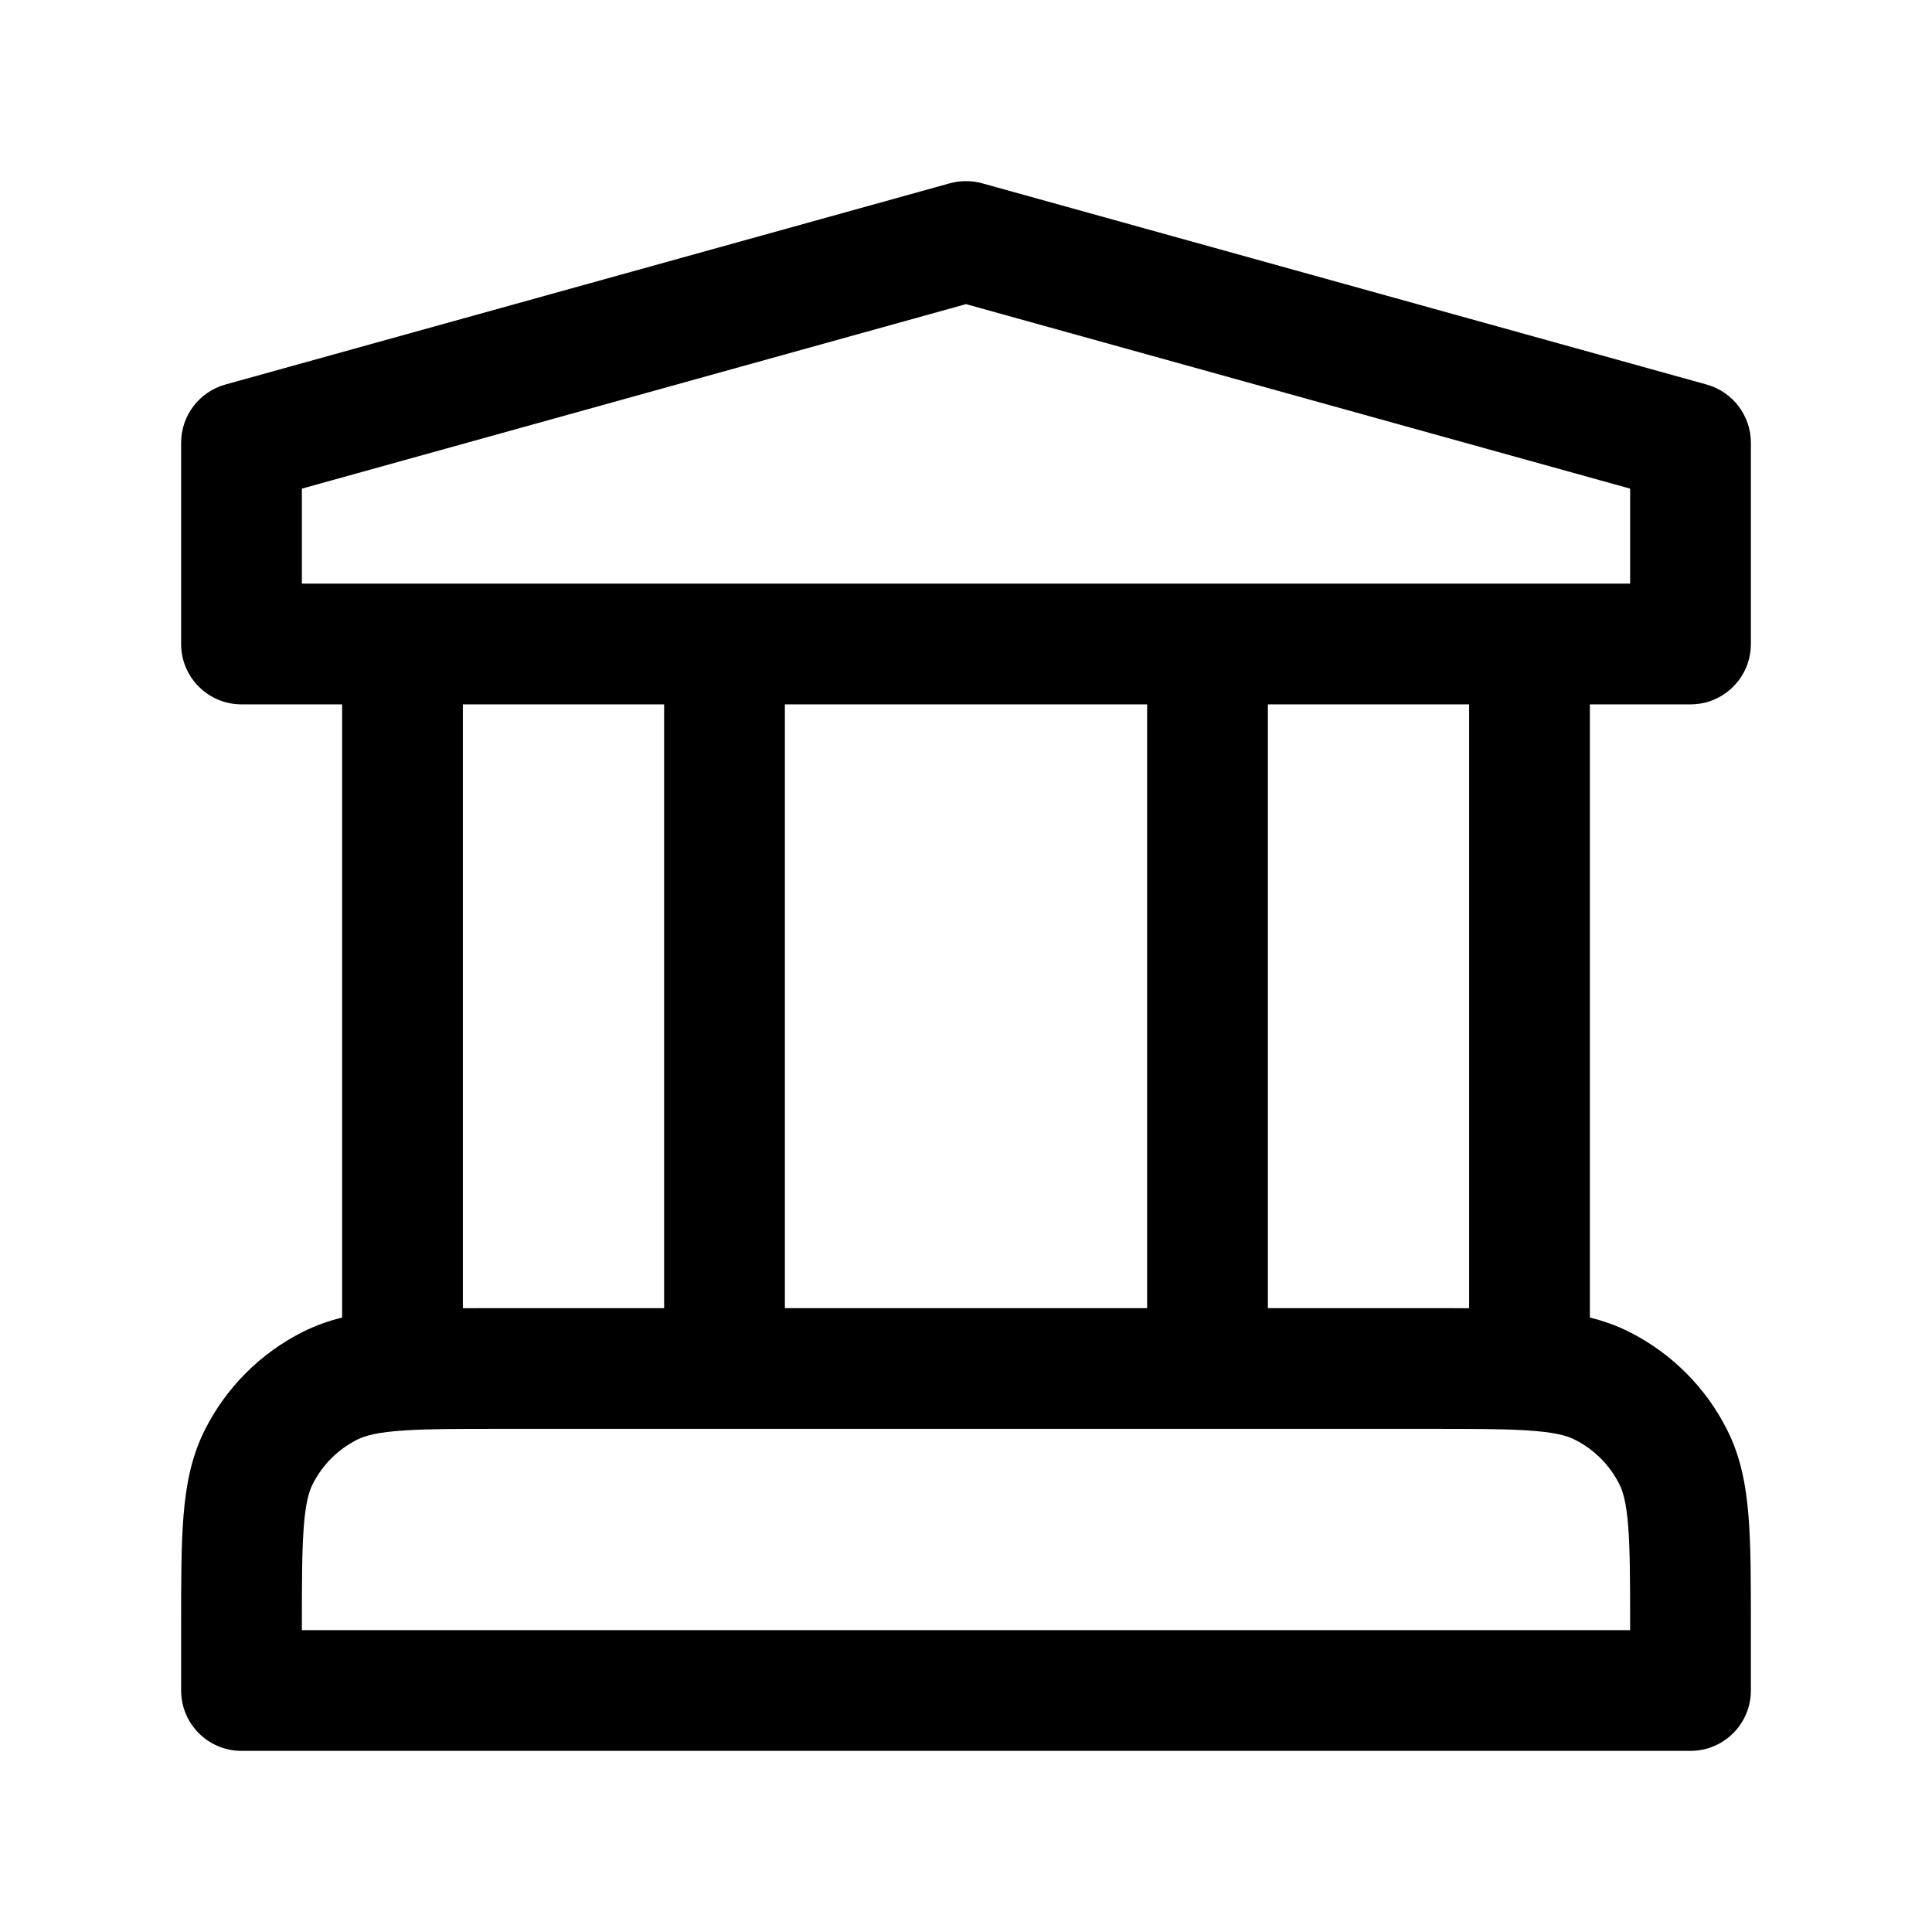 <svg width="24" height="24" viewBox="0 0 24 24"  xmlns="http://www.w3.org/2000/svg">
<path fill-rule="evenodd" clip-rule="evenodd" d="M11.799 2.277C11.931 2.241 12.069 2.241 12.201 2.277L21.201 4.777C21.525 4.868 21.75 5.163 21.75 5.5V8C21.75 8.414 21.414 8.75 21 8.75H19.75V16.367C19.921 16.409 20.087 16.468 20.248 16.55C20.766 16.813 21.187 17.234 21.45 17.752C21.622 18.089 21.689 18.445 21.72 18.825C21.75 19.19 21.75 19.635 21.75 20.169V21C21.75 21.414 21.414 21.75 21 21.75H3C2.586 21.75 2.25 21.414 2.25 21L2.25 20.17C2.25 19.635 2.25 19.19 2.28 18.825C2.311 18.445 2.378 18.089 2.55 17.752C2.813 17.234 3.234 16.813 3.752 16.55C3.913 16.468 4.079 16.409 4.25 16.367V8.75H3C2.586 8.75 2.25 8.414 2.25 8V5.5C2.25 5.163 2.475 4.868 2.799 4.777L11.799 2.277ZM5.75 8.75V16.251C5.886 16.25 6.028 16.25 6.178 16.25H8.25V8.75H5.75ZM3.75 7.25V6.07L12 3.778L20.25 6.07V7.25H3.75ZM9.75 8.75V16.25H14.25V8.75H9.75ZM15.75 8.75V16.25H17.822C17.972 16.25 18.114 16.25 18.25 16.251V8.75H15.75ZM6.2 17.75C5.693 17.75 5.332 17.75 5.046 17.768C4.691 17.789 4.534 17.834 4.433 17.886C4.197 18.006 4.006 18.197 3.886 18.433C3.84 18.523 3.798 18.66 3.775 18.948C3.751 19.243 3.75 19.628 3.75 20.2V20.25H20.25V20.2C20.25 19.628 20.249 19.243 20.225 18.948C20.202 18.66 20.16 18.523 20.114 18.433C19.994 18.197 19.803 18.006 19.567 17.886C19.466 17.834 19.309 17.789 18.954 17.768C18.668 17.75 18.307 17.75 17.8 17.75H6.2Z" fill="currentColor"/>
</svg>
